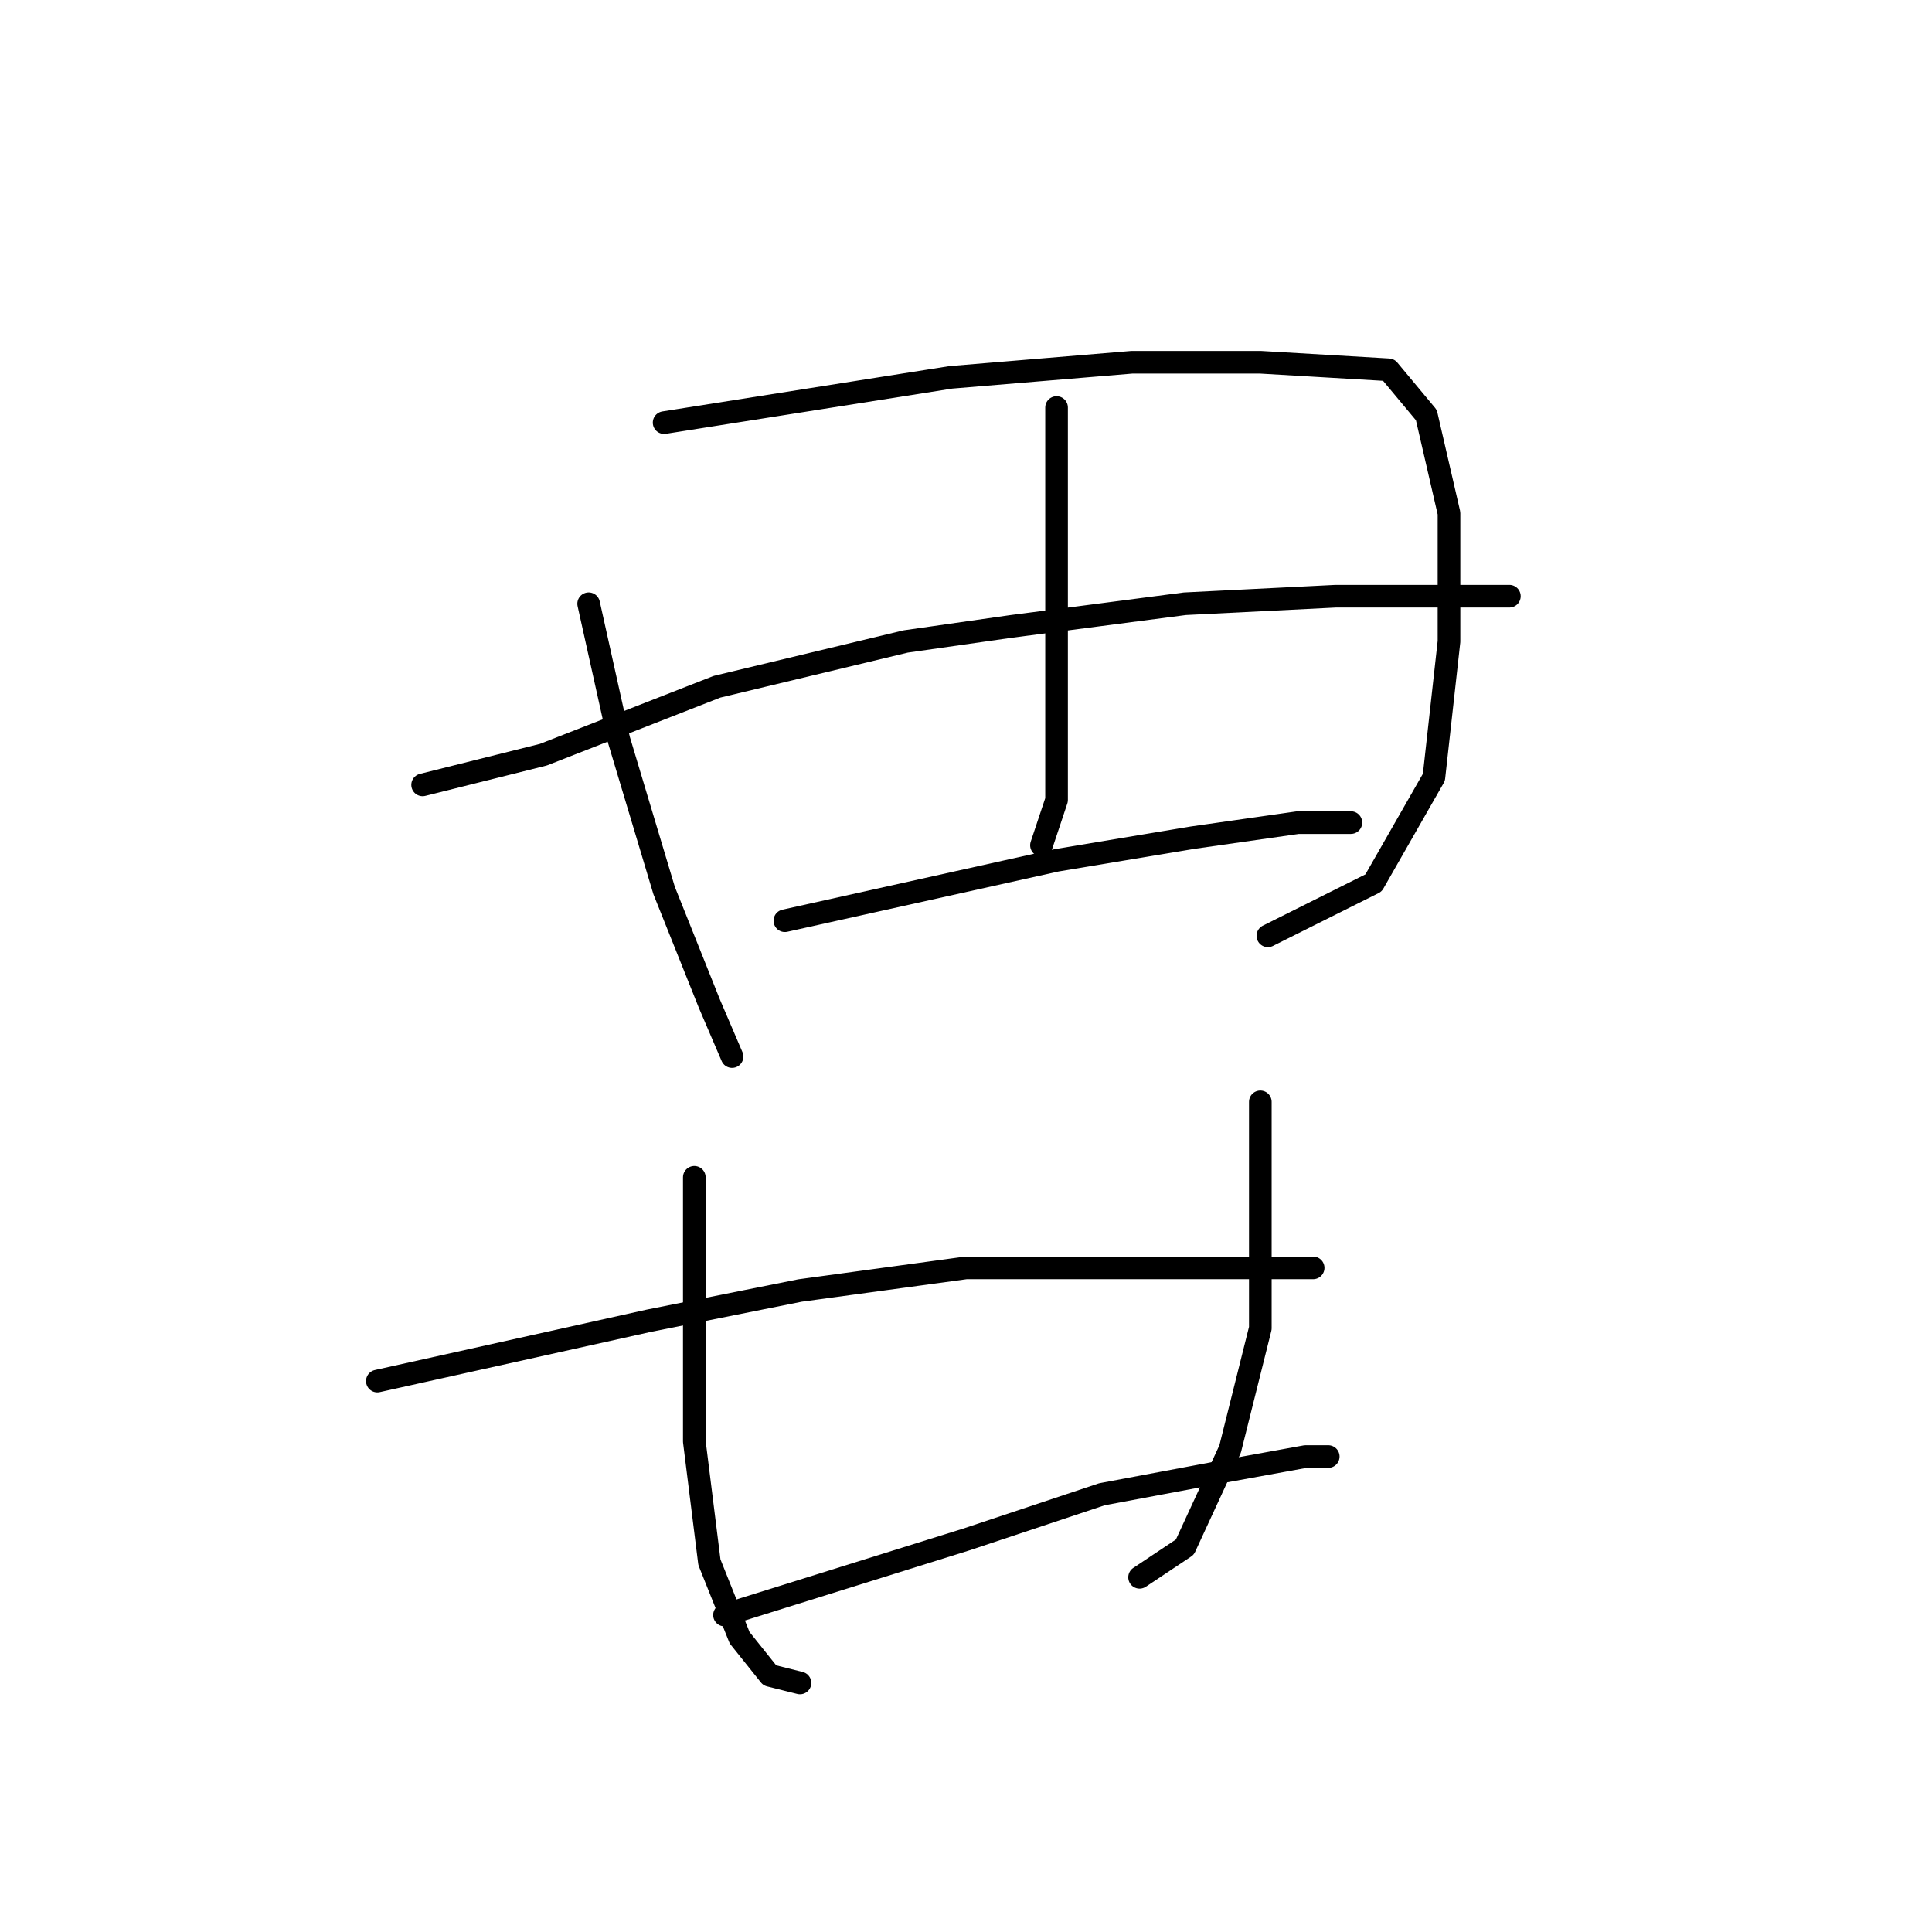 <?xml version="1.0" standalone="no"?>
    <svg width="256" height="256" xmlns="http://www.w3.org/2000/svg" version="1.1">
    <polyline stroke="black" stroke-width="3" stroke-linecap="round" fill="transparent" stroke-linejoin="round" points="78 80 80 89 82 98 88 118 94 133 97 140 97 140 " />
        <polyline stroke="black" stroke-width="3" stroke-linecap="round" fill="transparent" stroke-linejoin="round" points="88 56 107 53 126 50 150 48 167 48 184 49 189 55 192 68 192 85 190 103 182 117 168 124 168 124 " />
        <polyline stroke="black" stroke-width="3" stroke-linecap="round" fill="transparent" stroke-linejoin="round" points="140 54 140 66 140 78 140 91 140 106 138 112 138 112 " />
        <polyline stroke="black" stroke-width="3" stroke-linecap="round" fill="transparent" stroke-linejoin="round" points="56 104 64 102 72 100 95 91 120 85 134 83 157 80 177 79 191 79 198 79 200 79 200 79 " />
        <polyline stroke="black" stroke-width="3" stroke-linecap="round" fill="transparent" stroke-linejoin="round" points="104 122 122 118 140 114 158 111 172 109 179 109 179 109 " />
        <polyline stroke="black" stroke-width="3" stroke-linecap="round" fill="transparent" stroke-linejoin="round" points="92 156 92 162 92 168 92 183 92 191 94 207 98 217 102 222 106 223 106 223 " />
        <polyline stroke="black" stroke-width="3" stroke-linecap="round" fill="transparent" stroke-linejoin="round" points="167 146 167 161 167 176 163 192 157 205 151 209 151 209 " />
        <polyline stroke="black" stroke-width="3" stroke-linecap="round" fill="transparent" stroke-linejoin="round" points="50 183 68 179 86 175 106 171 128 168 147 168 162 168 172 168 174 168 174 168 " />
        <polyline stroke="black" stroke-width="3" stroke-linecap="round" fill="transparent" stroke-linejoin="round" points="96 214 112 209 128 204 146 198 162 195 173 193 176 193 176 193 " />
        </svg>
